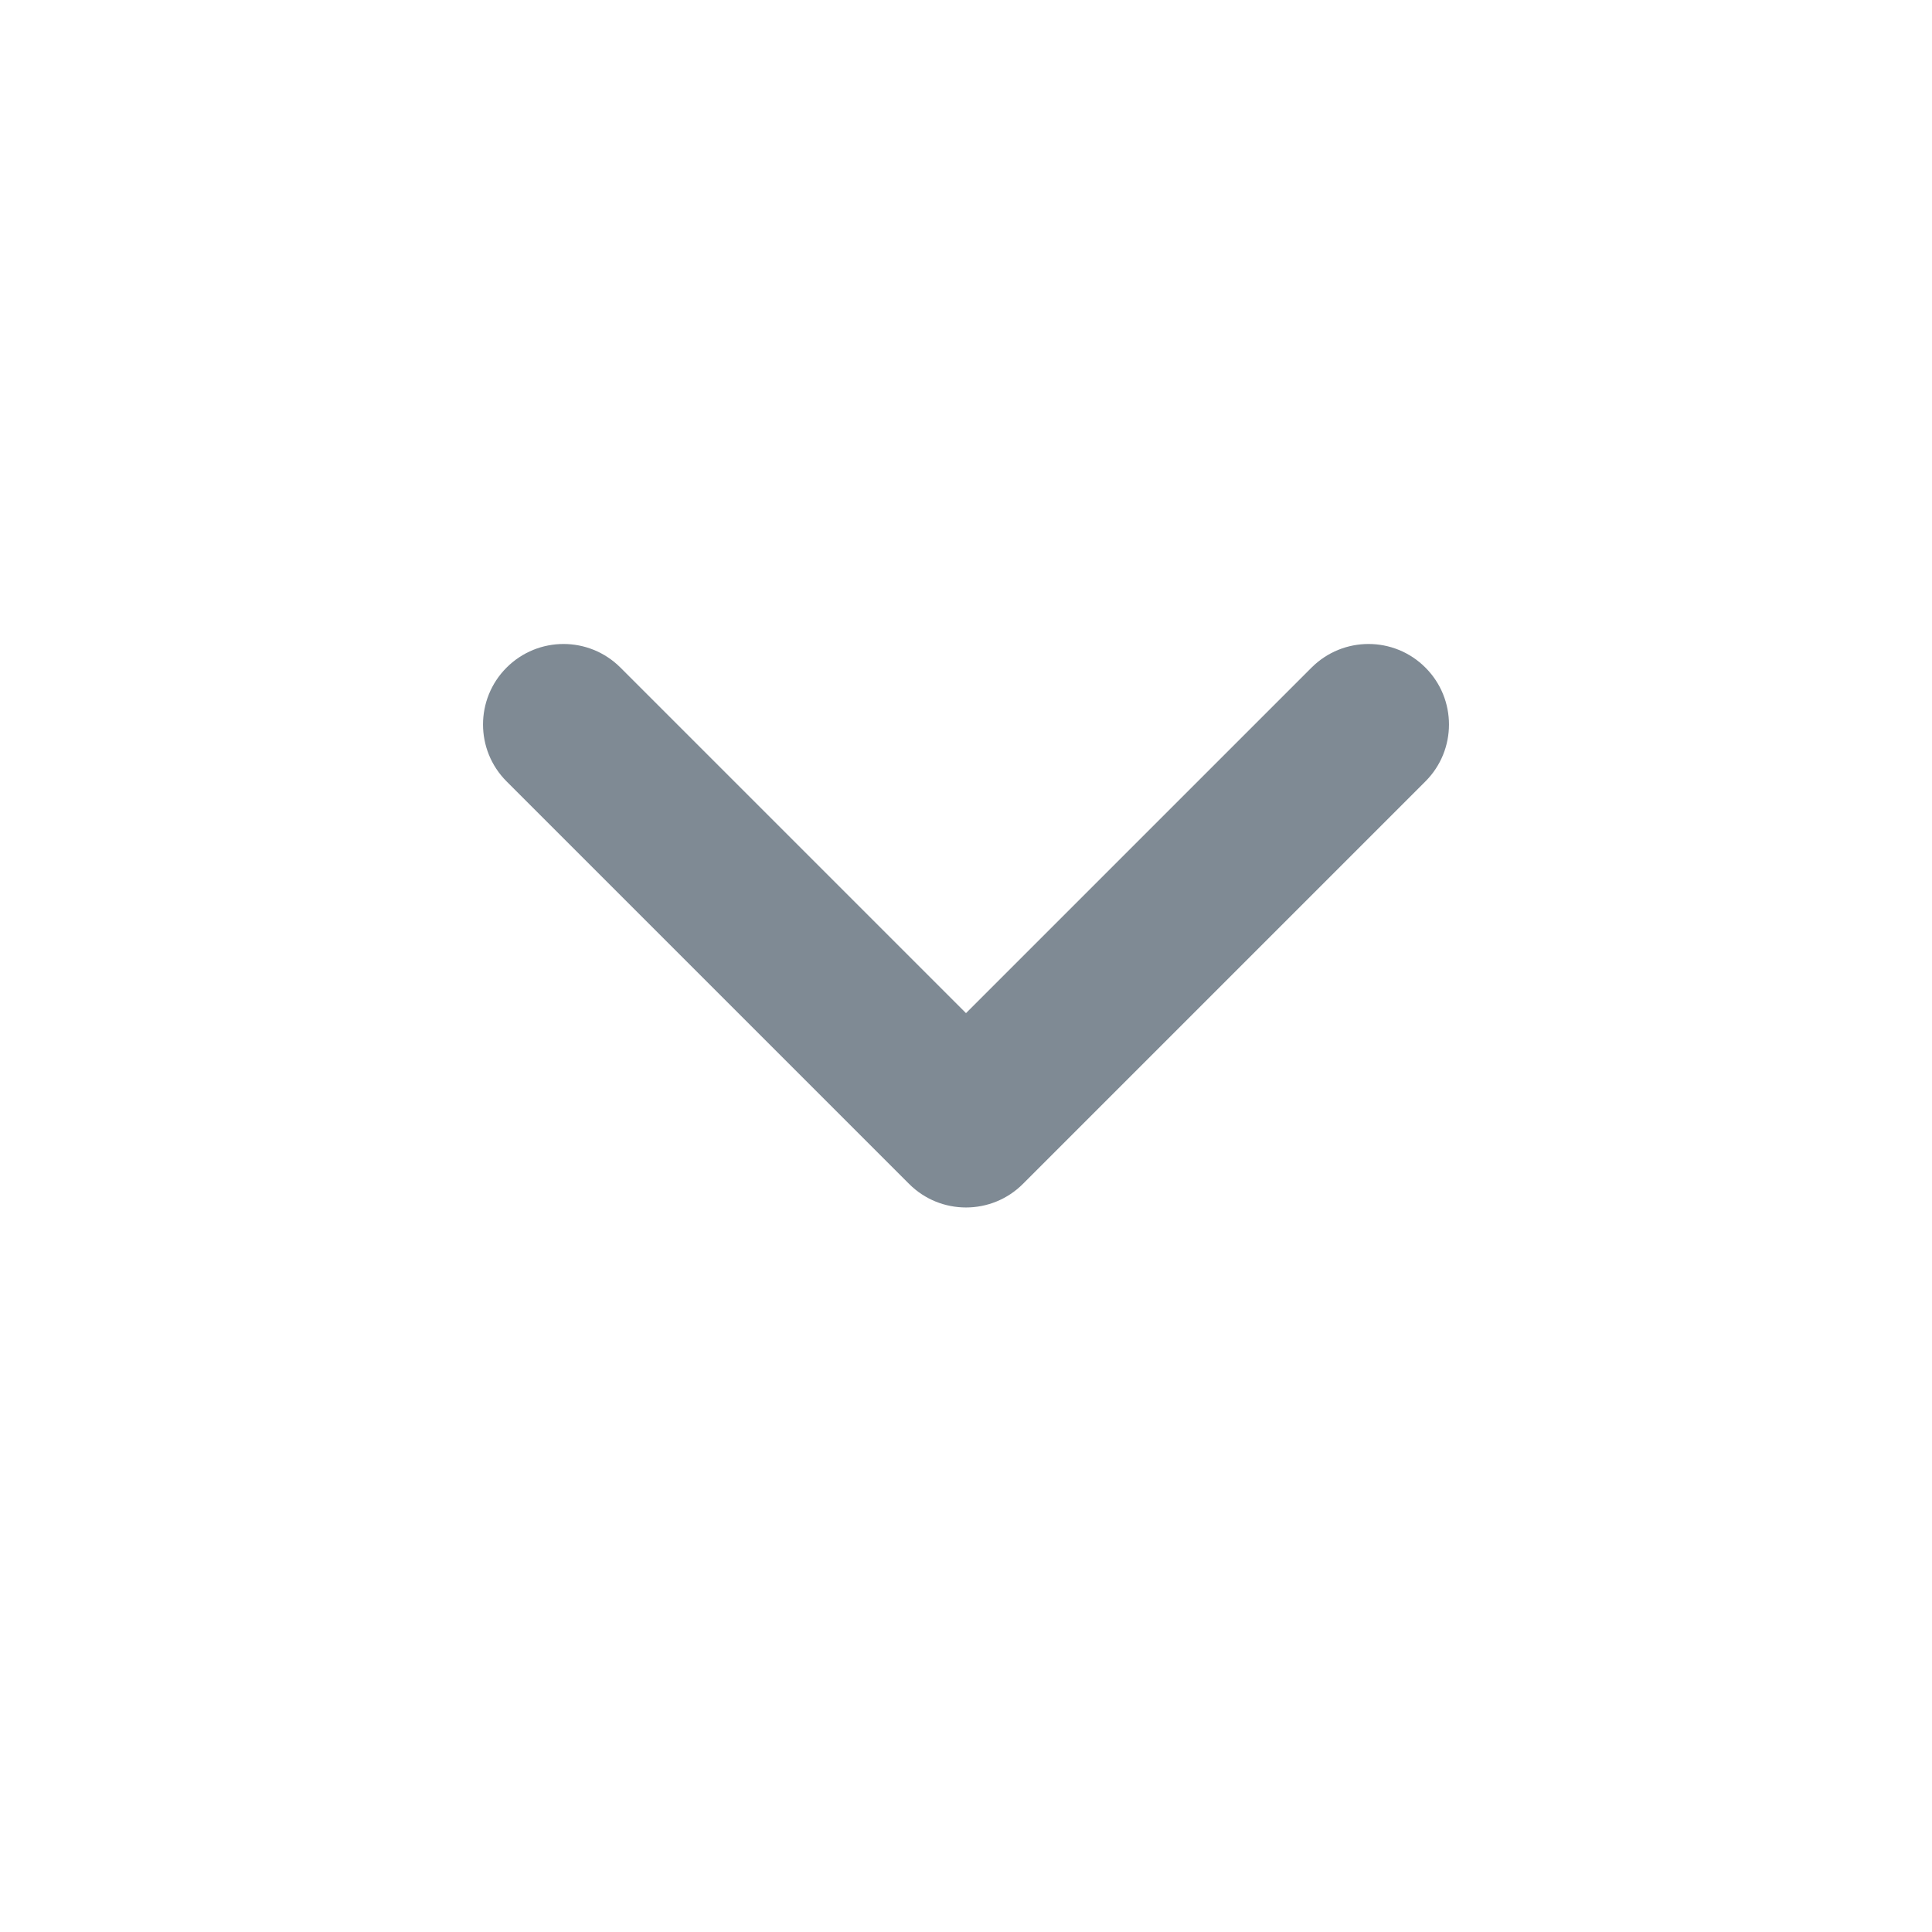 <svg width="20" height="20" viewBox="0 0 20 20" fill="none" xmlns="http://www.w3.org/2000/svg">
<path fill-rule="evenodd" clip-rule="evenodd" d="M5.244 6.911C5.57 6.585 6.097 6.585 6.423 6.911L10 10.488L13.577 6.911C13.903 6.585 14.431 6.585 14.756 6.911C15.081 7.236 15.081 7.764 14.756 8.089L10.589 12.256C10.264 12.581 9.736 12.581 9.411 12.256L5.244 8.089C4.919 7.764 4.919 7.236 5.244 6.911Z" fill="#7F8A94"/>
</svg>
